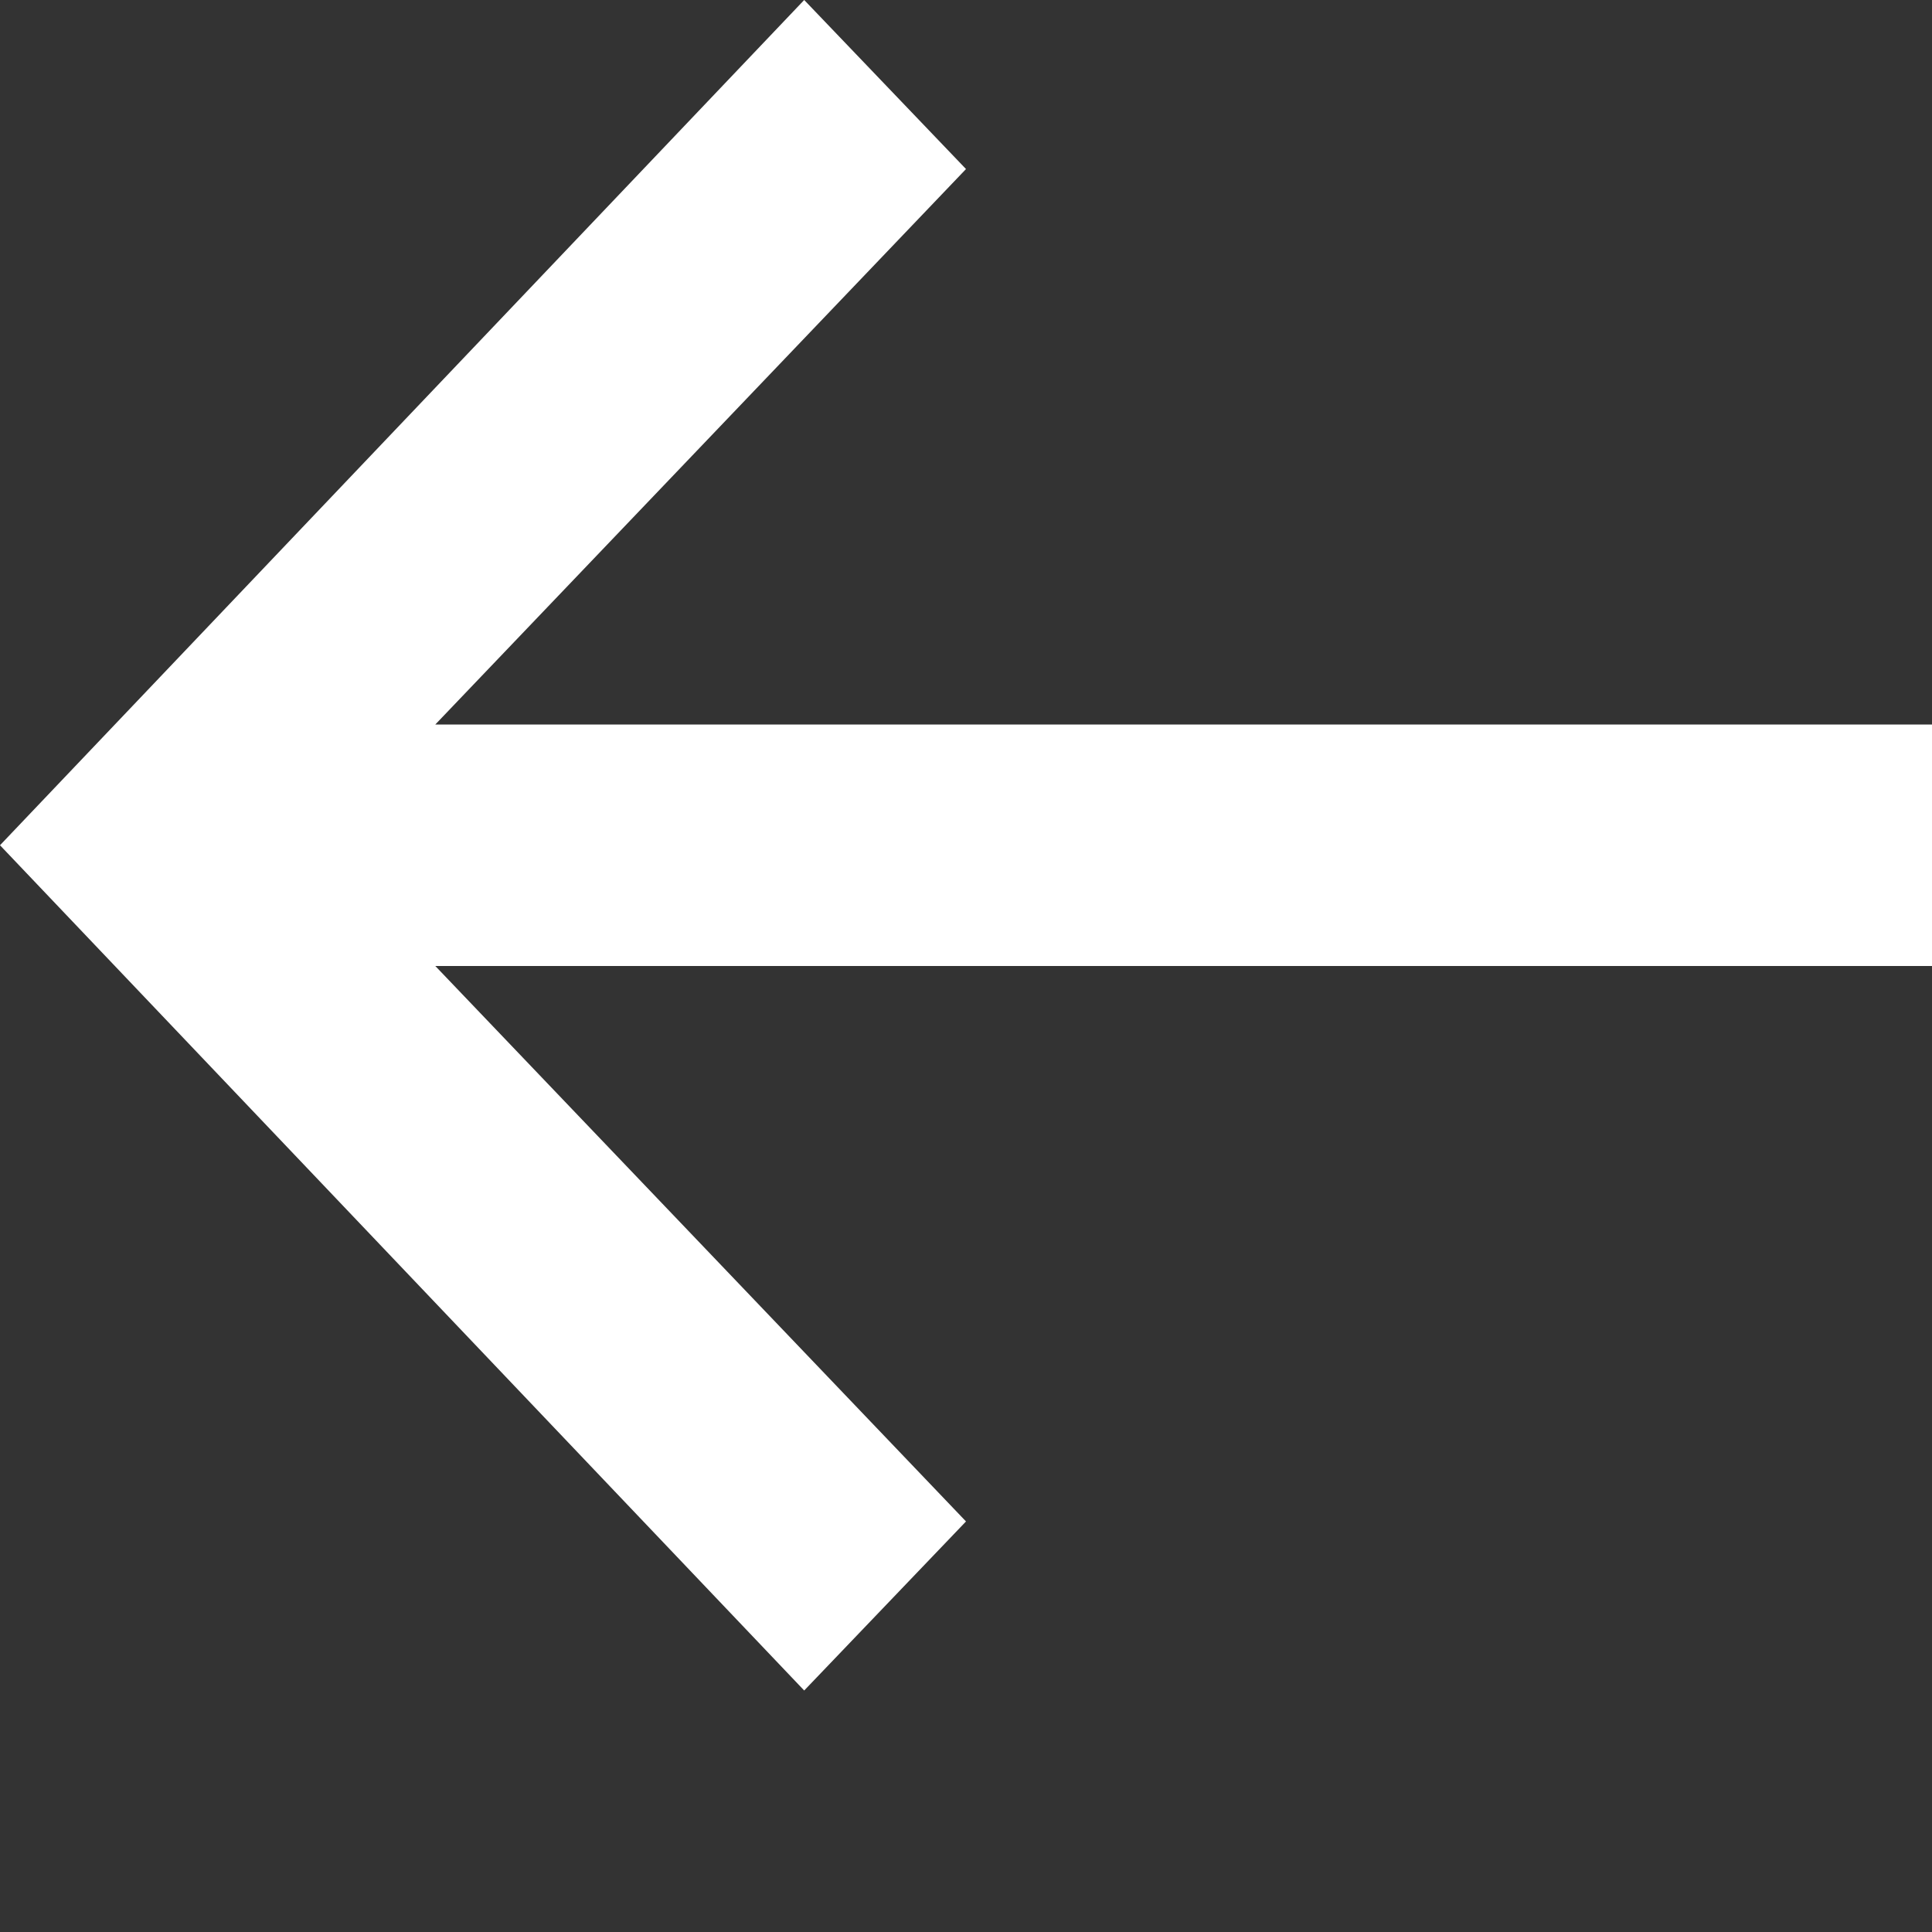 <svg xmlns="http://www.w3.org/2000/svg" xmlns:xlink="http://www.w3.org/1999/xlink" width="16" height="16">
    <rect width="100%" height="100%" fill="#333333" stroke="none"/>
    <path fill-rule="evenodd" clip-rule="evenodd" d="M14.395 8L10 12.6L11.34 14L18 7L11.34 0L10 1.4L14.395 6H0V8H14.395Z" transform="translate(18) scale(-1 1)" fill="#fff"/>
</svg>